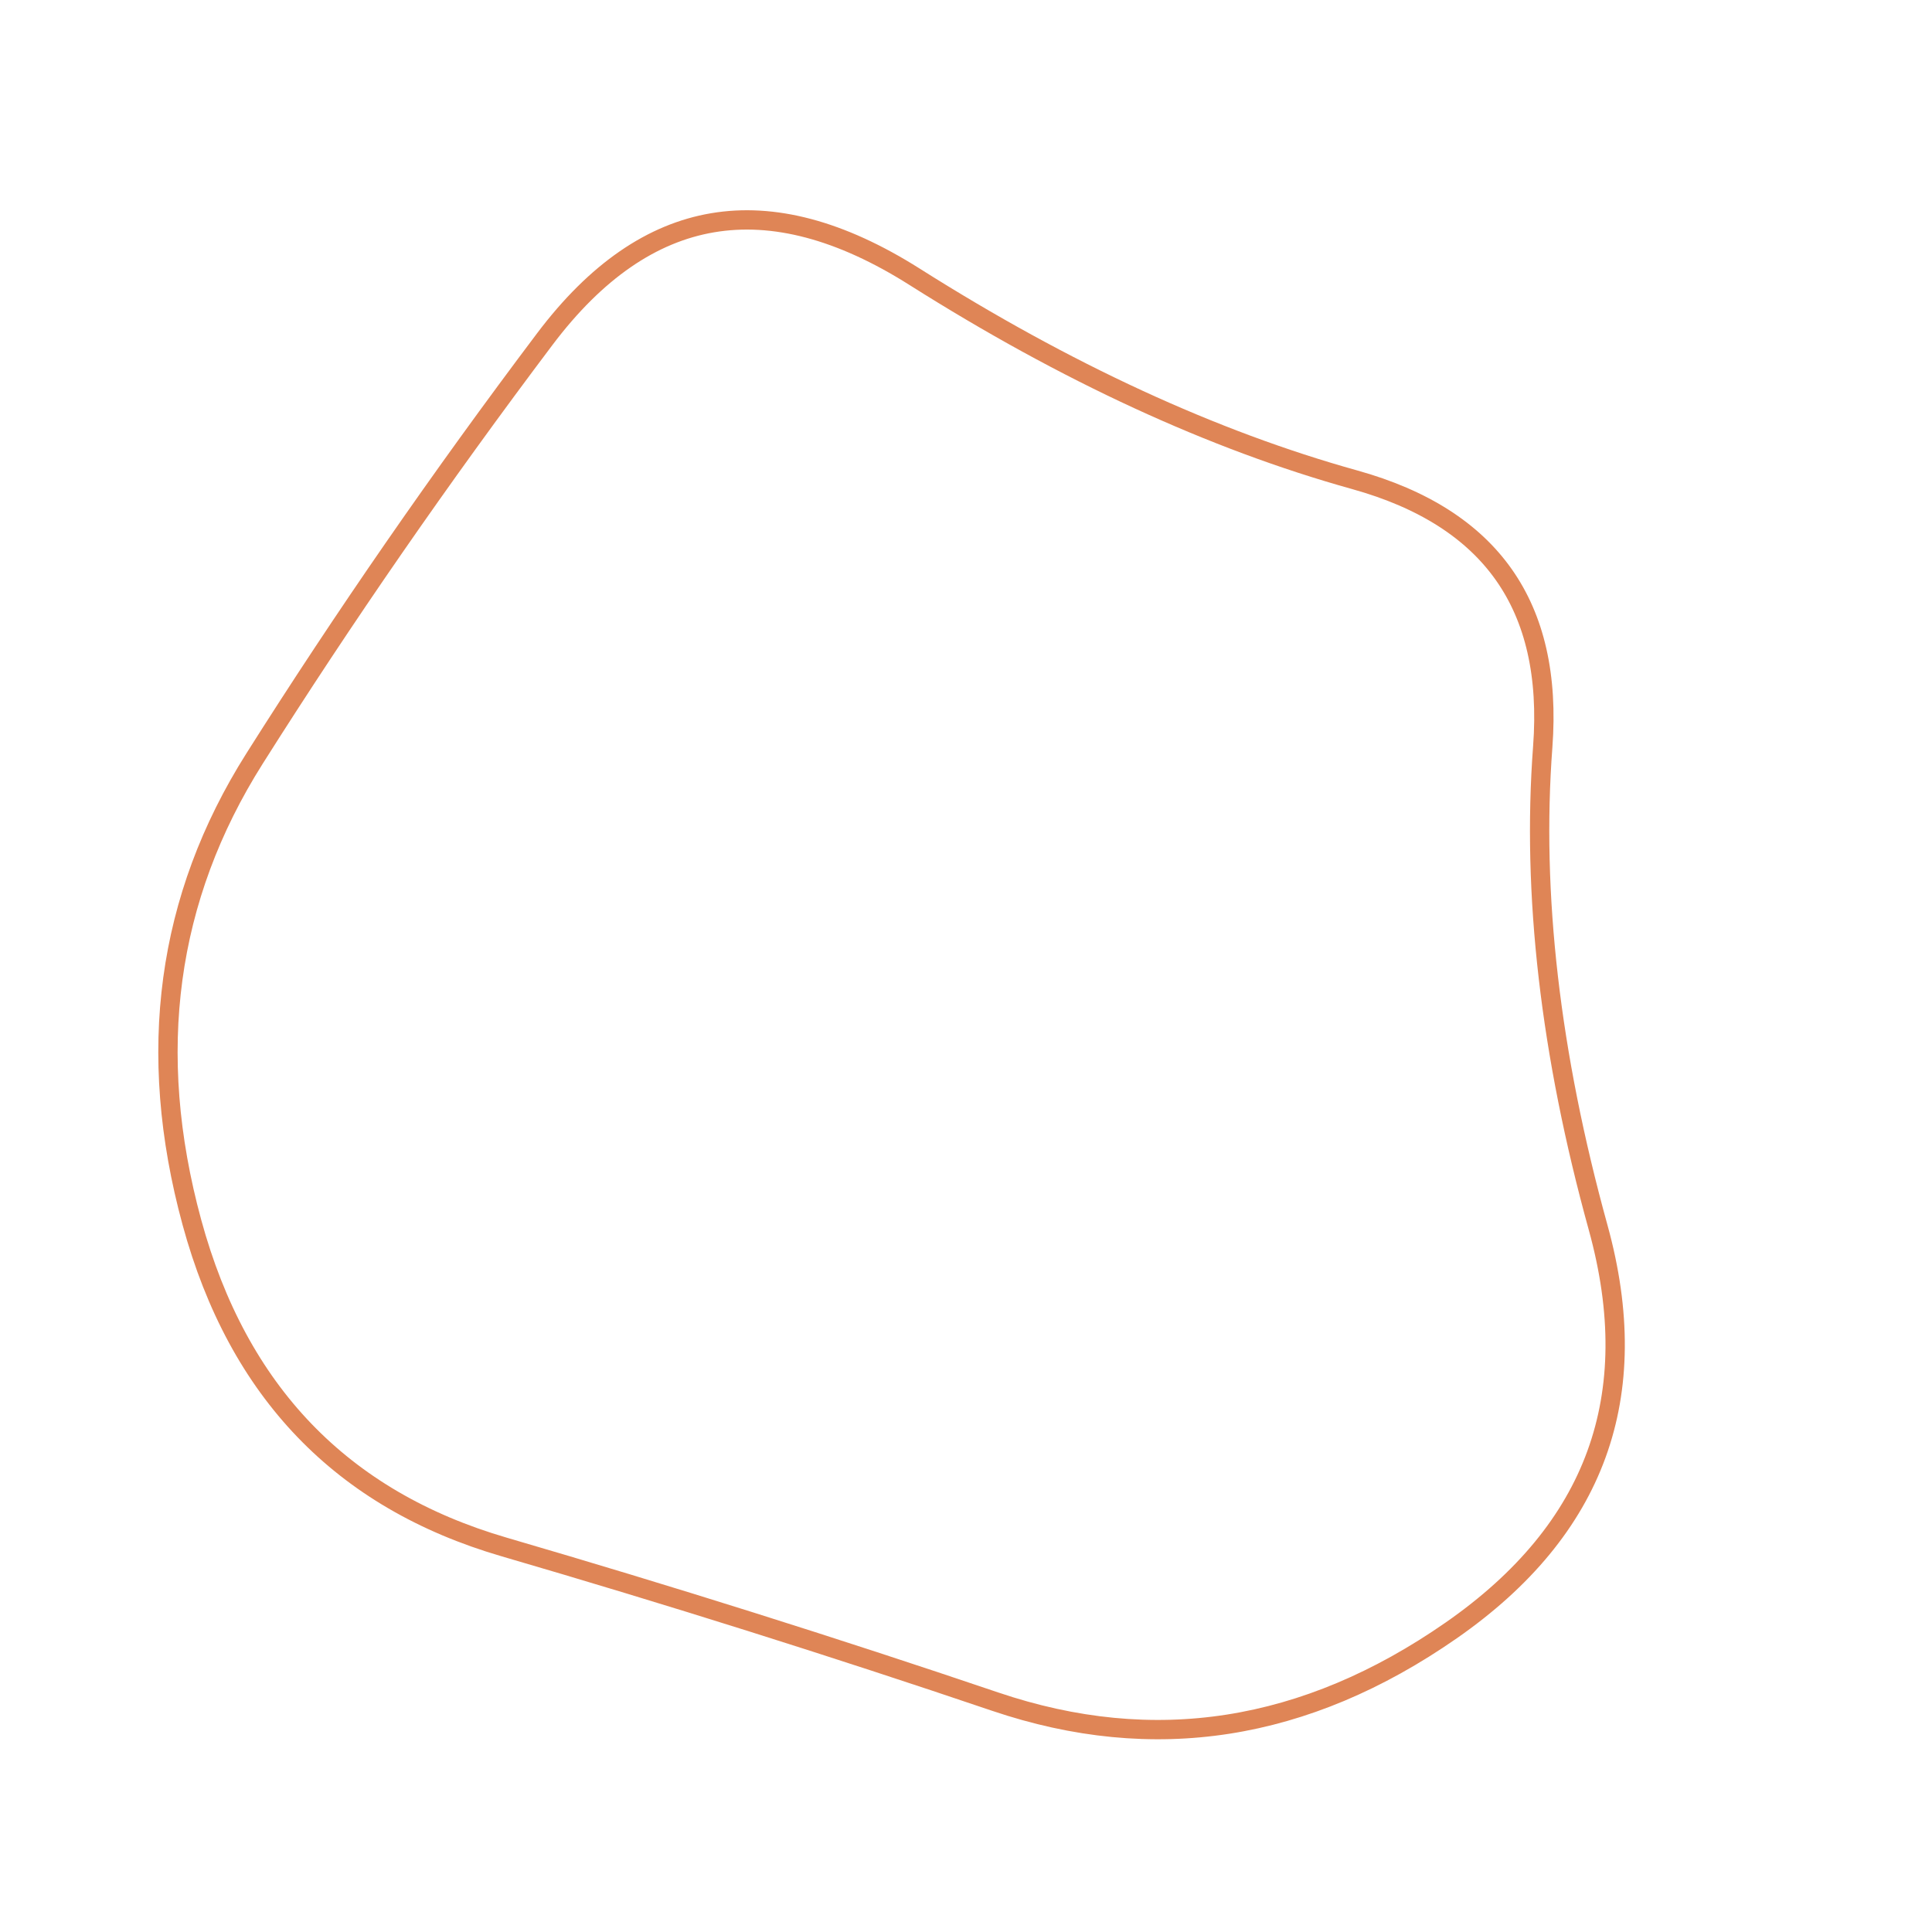 
  <svg
    width="500px"
    height="500px"
    viewBox="0 0 1000 1000"
    xmlns="http://www.w3.org/2000/svg"
  >
    <defs>
      
      
      
      
      
      
      
      <clipPath id="shape">
        <path fill="currentColor" d="M832,634Q869,768,754,848Q639,928,513.5,885.5Q388,843,259.5,805.5Q131,768,94.5,634Q58,500,127.5,390Q197,280,278,172.5Q359,65,476,139Q593,213,702.5,243.5Q812,274,803.5,387Q795,500,832,634Z"></path>
      </clipPath>
    </defs>
  
    

    <g  clip-path="url(#shape)">
      <path fill="none" stroke="#DF8556" stroke-width="20" d="M832,634Q869,768,754,848Q639,928,513.5,885.5Q388,843,259.5,805.5Q131,768,94.5,634Q58,500,127.5,390Q197,280,278,172.5Q359,65,476,139Q593,213,702.5,243.5Q812,274,803.5,387Q795,500,832,634Z" />
    </g>

    
  
  </svg>